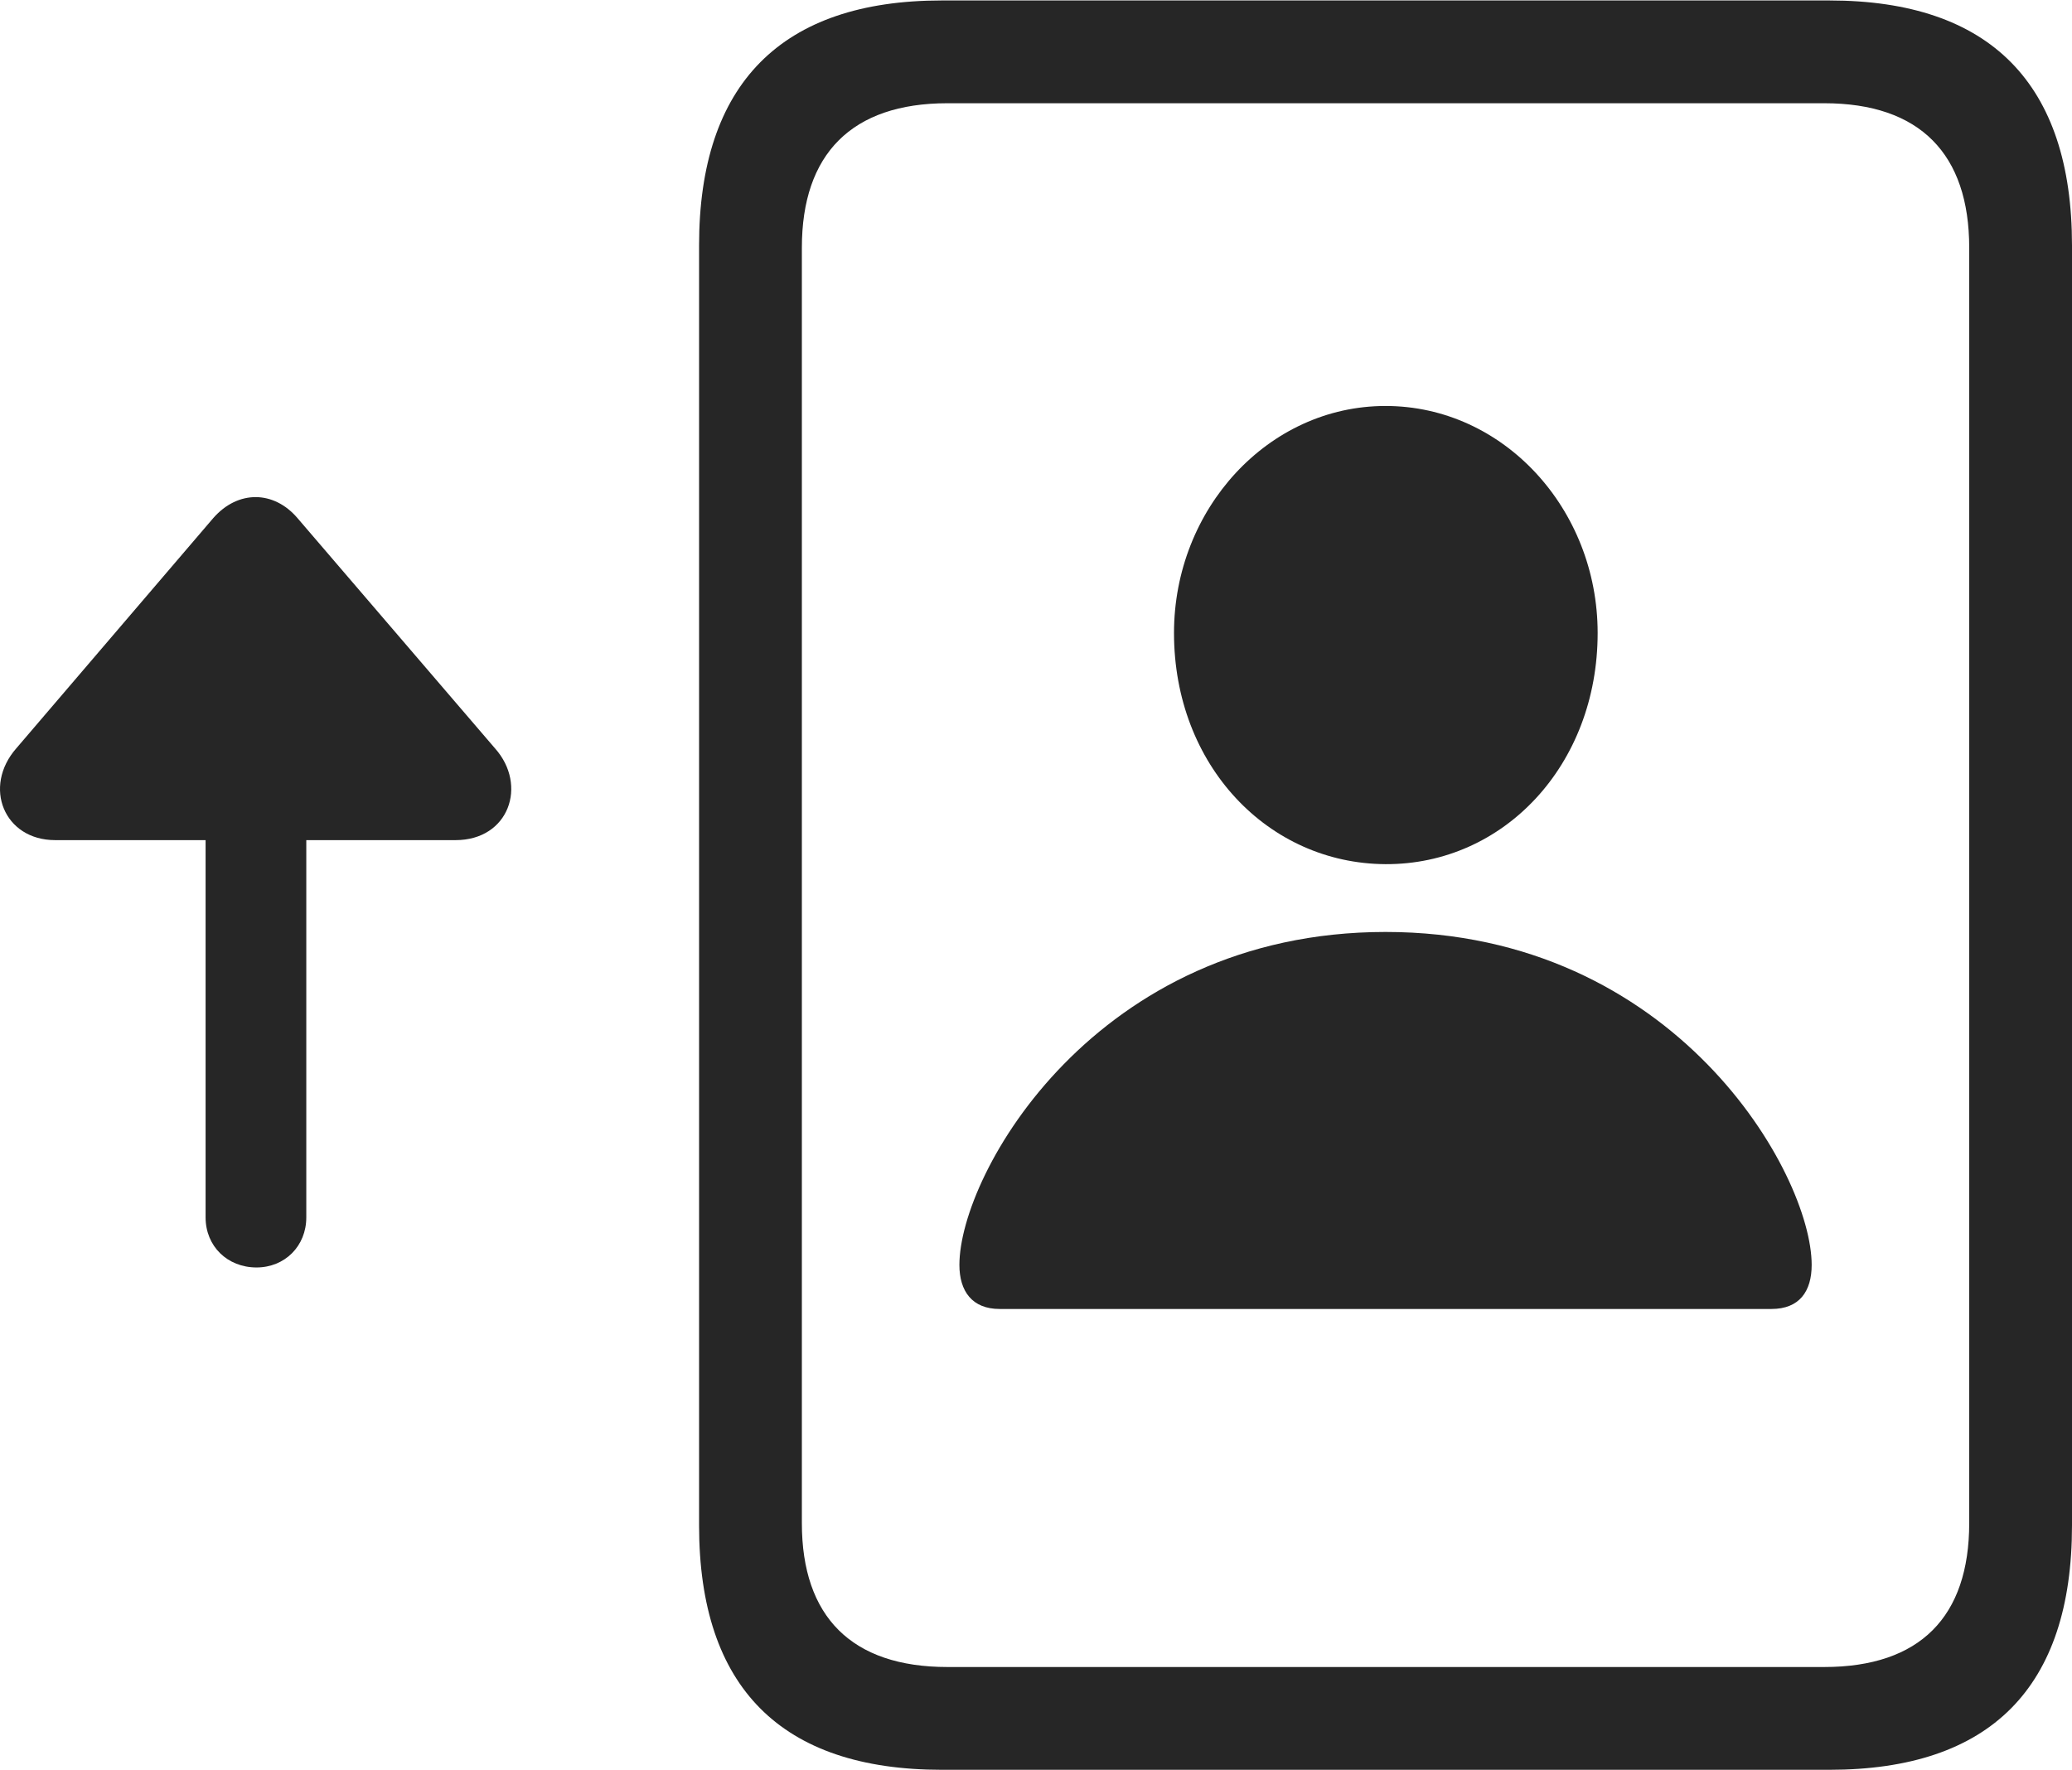 <?xml version="1.0" encoding="UTF-8"?>
<!--Generator: Apple Native CoreSVG 232.5-->
<!DOCTYPE svg
PUBLIC "-//W3C//DTD SVG 1.1//EN"
       "http://www.w3.org/Graphics/SVG/1.1/DTD/svg11.dtd">
<svg version="1.1" xmlns="http://www.w3.org/2000/svg" xmlns:xlink="http://www.w3.org/1999/xlink" width="121.847" height="104.094">
 <g>
  <rect height="104.094" opacity="0" width="121.847" x="0" y="0"/>
  <path d="M41.11 89.719C41.11 99.258 45.946 104.094 55.384 104.094L107.573 104.094C117.044 104.094 121.847 99.258 121.847 89.719L121.847 14.436C121.847 4.93 117.044 0.027 107.573 0.027L55.384 0.027C45.946 0.027 41.11 4.93 41.11 14.436ZM47.155 89.587L47.155 14.567C47.155 9.063 50.08 6.072 55.718 6.072L107.273 6.072C112.911 6.072 115.802 9.063 115.802 14.567L115.802 89.587C115.802 95.091 112.911 98.049 107.273 98.049L55.718 98.049C50.08 98.049 47.155 95.091 47.155 89.587Z" fill="#000000" fill-opacity="0.85"/>
  <path d="M58.786 76.99L104.171 76.99C105.822 76.99 106.538 75.948 106.538 74.398C106.538 69.031 98.526 54.815 81.478 54.815C64.431 54.815 56.419 69.031 56.419 74.398C56.419 75.948 57.169 76.99 58.786 76.99ZM81.478 50.827C88.415 50.86 93.952 45.013 93.952 37.23C93.952 29.936 88.415 23.878 81.478 23.878C74.575 23.878 69.039 29.936 69.039 37.23C69.039 45.013 74.575 50.793 81.478 50.827Z" fill="#000000" fill-opacity="0.85"/>
  <path d="M0.96 44.013C-1.027 46.278 0.233 49.414 3.244 49.414L12.09 49.414L12.09 71.603C12.09 73.297 13.371 74.548 15.084 74.548C16.745 74.548 18.012 73.297 18.012 71.603L18.012 49.414L26.79 49.414C29.936 49.414 31.042 46.177 29.107 44.013L17.497 30.477C16.113 28.849 14 28.803 12.537 30.477Z" fill="#000000" fill-opacity="0.85"/>
 </g>
</svg>
